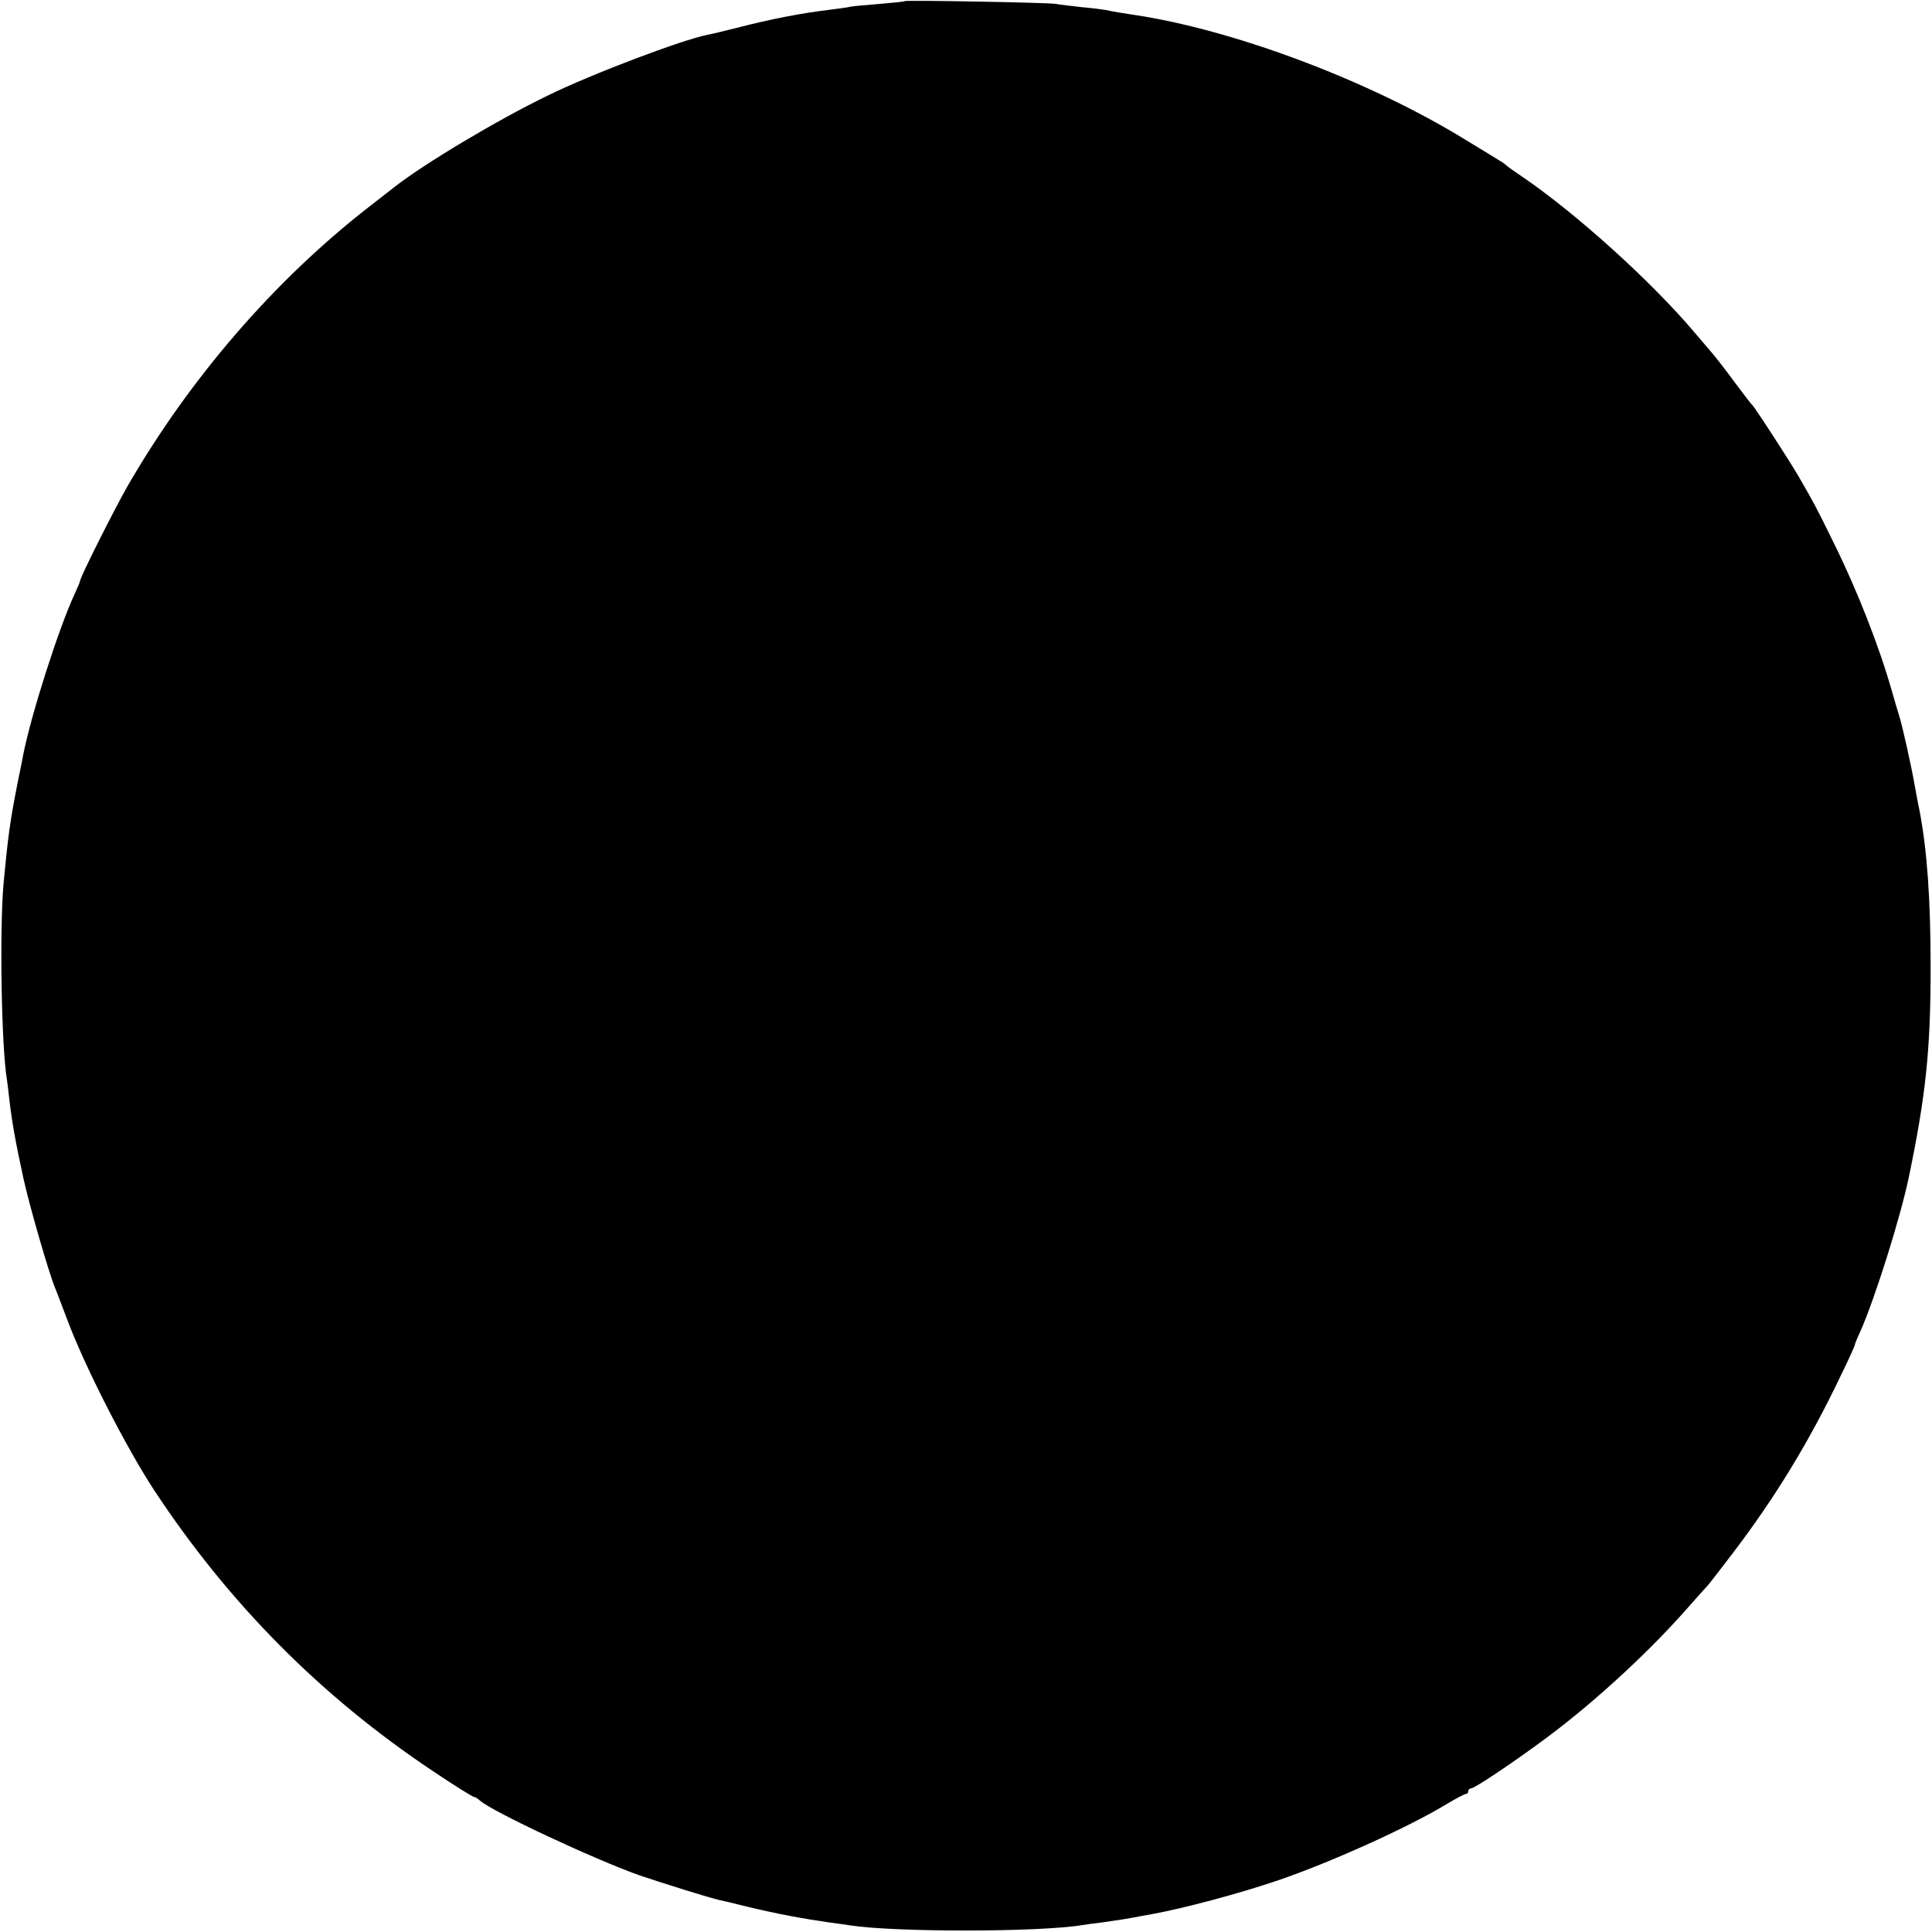 <?xml version="1.0" standalone="no"?>
<!DOCTYPE svg PUBLIC "-//W3C//DTD SVG 20010904//EN"
 "http://www.w3.org/TR/2001/REC-SVG-20010904/DTD/svg10.dtd">
<svg version="1.0" xmlns="http://www.w3.org/2000/svg"
 width="700pt" height="700pt" viewBox="0 0 700 700"
 preserveAspectRatio="xMidYMid meet">
<g transform="translate(0,700) scale(0.1,-0.1)"
fill="#000000" stroke="none">
<path d="M3278 6996 c-1 -2 -42 -6 -89 -10 -47 -4 -95 -8 -106 -10 -11 -3 -44
-7 -74 -11 -102 -12 -217 -34 -344 -67 -44 -11 -89 -22 -101 -24 -89 -17 -418
-141 -579 -220 -180 -87 -448 -247 -555 -331 -8 -6 -51 -40 -95 -74 -342 -266
-650 -623 -875 -1014 -47 -83 -170 -327 -170 -340 0 -3 -9 -24 -20 -48 -57
-123 -157 -435 -186 -582 -2 -11 -10 -54 -19 -95 -29 -147 -36 -200 -52 -370
-15 -165 -8 -592 12 -711 2 -13 6 -46 9 -74 9 -78 22 -152 51 -285 21 -96 91
-339 114 -395 5 -11 25 -65 46 -120 64 -170 213 -461 314 -615 271 -411 605
-747 1008 -1016 77 -52 145 -94 149 -94 4 0 15 -6 23 -14 47 -41 413 -212 576
-270 79 -27 261 -84 291 -90 10 -2 57 -13 104 -25 109 -26 200 -43 299 -57 25
-3 57 -8 71 -10 162 -25 683 -25 841 1 13 2 47 7 74 10 71 10 87 13 115 18 14
3 43 8 65 12 115 21 314 74 455 122 188 64 473 192 614 278 32 19 62 35 67 35
5 0 9 5 9 10 0 6 4 10 9 10 16 0 212 134 322 220 157 122 331 284 459 429 36
41 70 79 76 85 6 6 48 61 94 121 152 200 276 403 388 638 29 59 52 110 52 113
0 3 8 24 19 47 53 118 147 417 177 562 62 298 79 463 79 760 0 249 -13 425
-40 567 -3 13 -10 50 -16 83 -13 77 -48 233 -59 265 -4 14 -16 52 -25 85 -46
162 -126 367 -212 540 -63 129 -71 143 -127 240 -33 57 -157 247 -165 255 -4
3 -33 41 -66 85 -32 44 -69 91 -81 105 -12 14 -41 48 -64 75 -158 187 -431
433 -625 565 -27 18 -52 36 -55 39 -3 3 -14 12 -25 18 -11 7 -68 42 -126 77
-346 213 -838 398 -1199 452 -41 6 -77 12 -105 18 -11 2 -49 7 -85 10 -36 4
-78 9 -95 12 -34 5 -541 14 -547 10z"/>
</g>
</svg>
